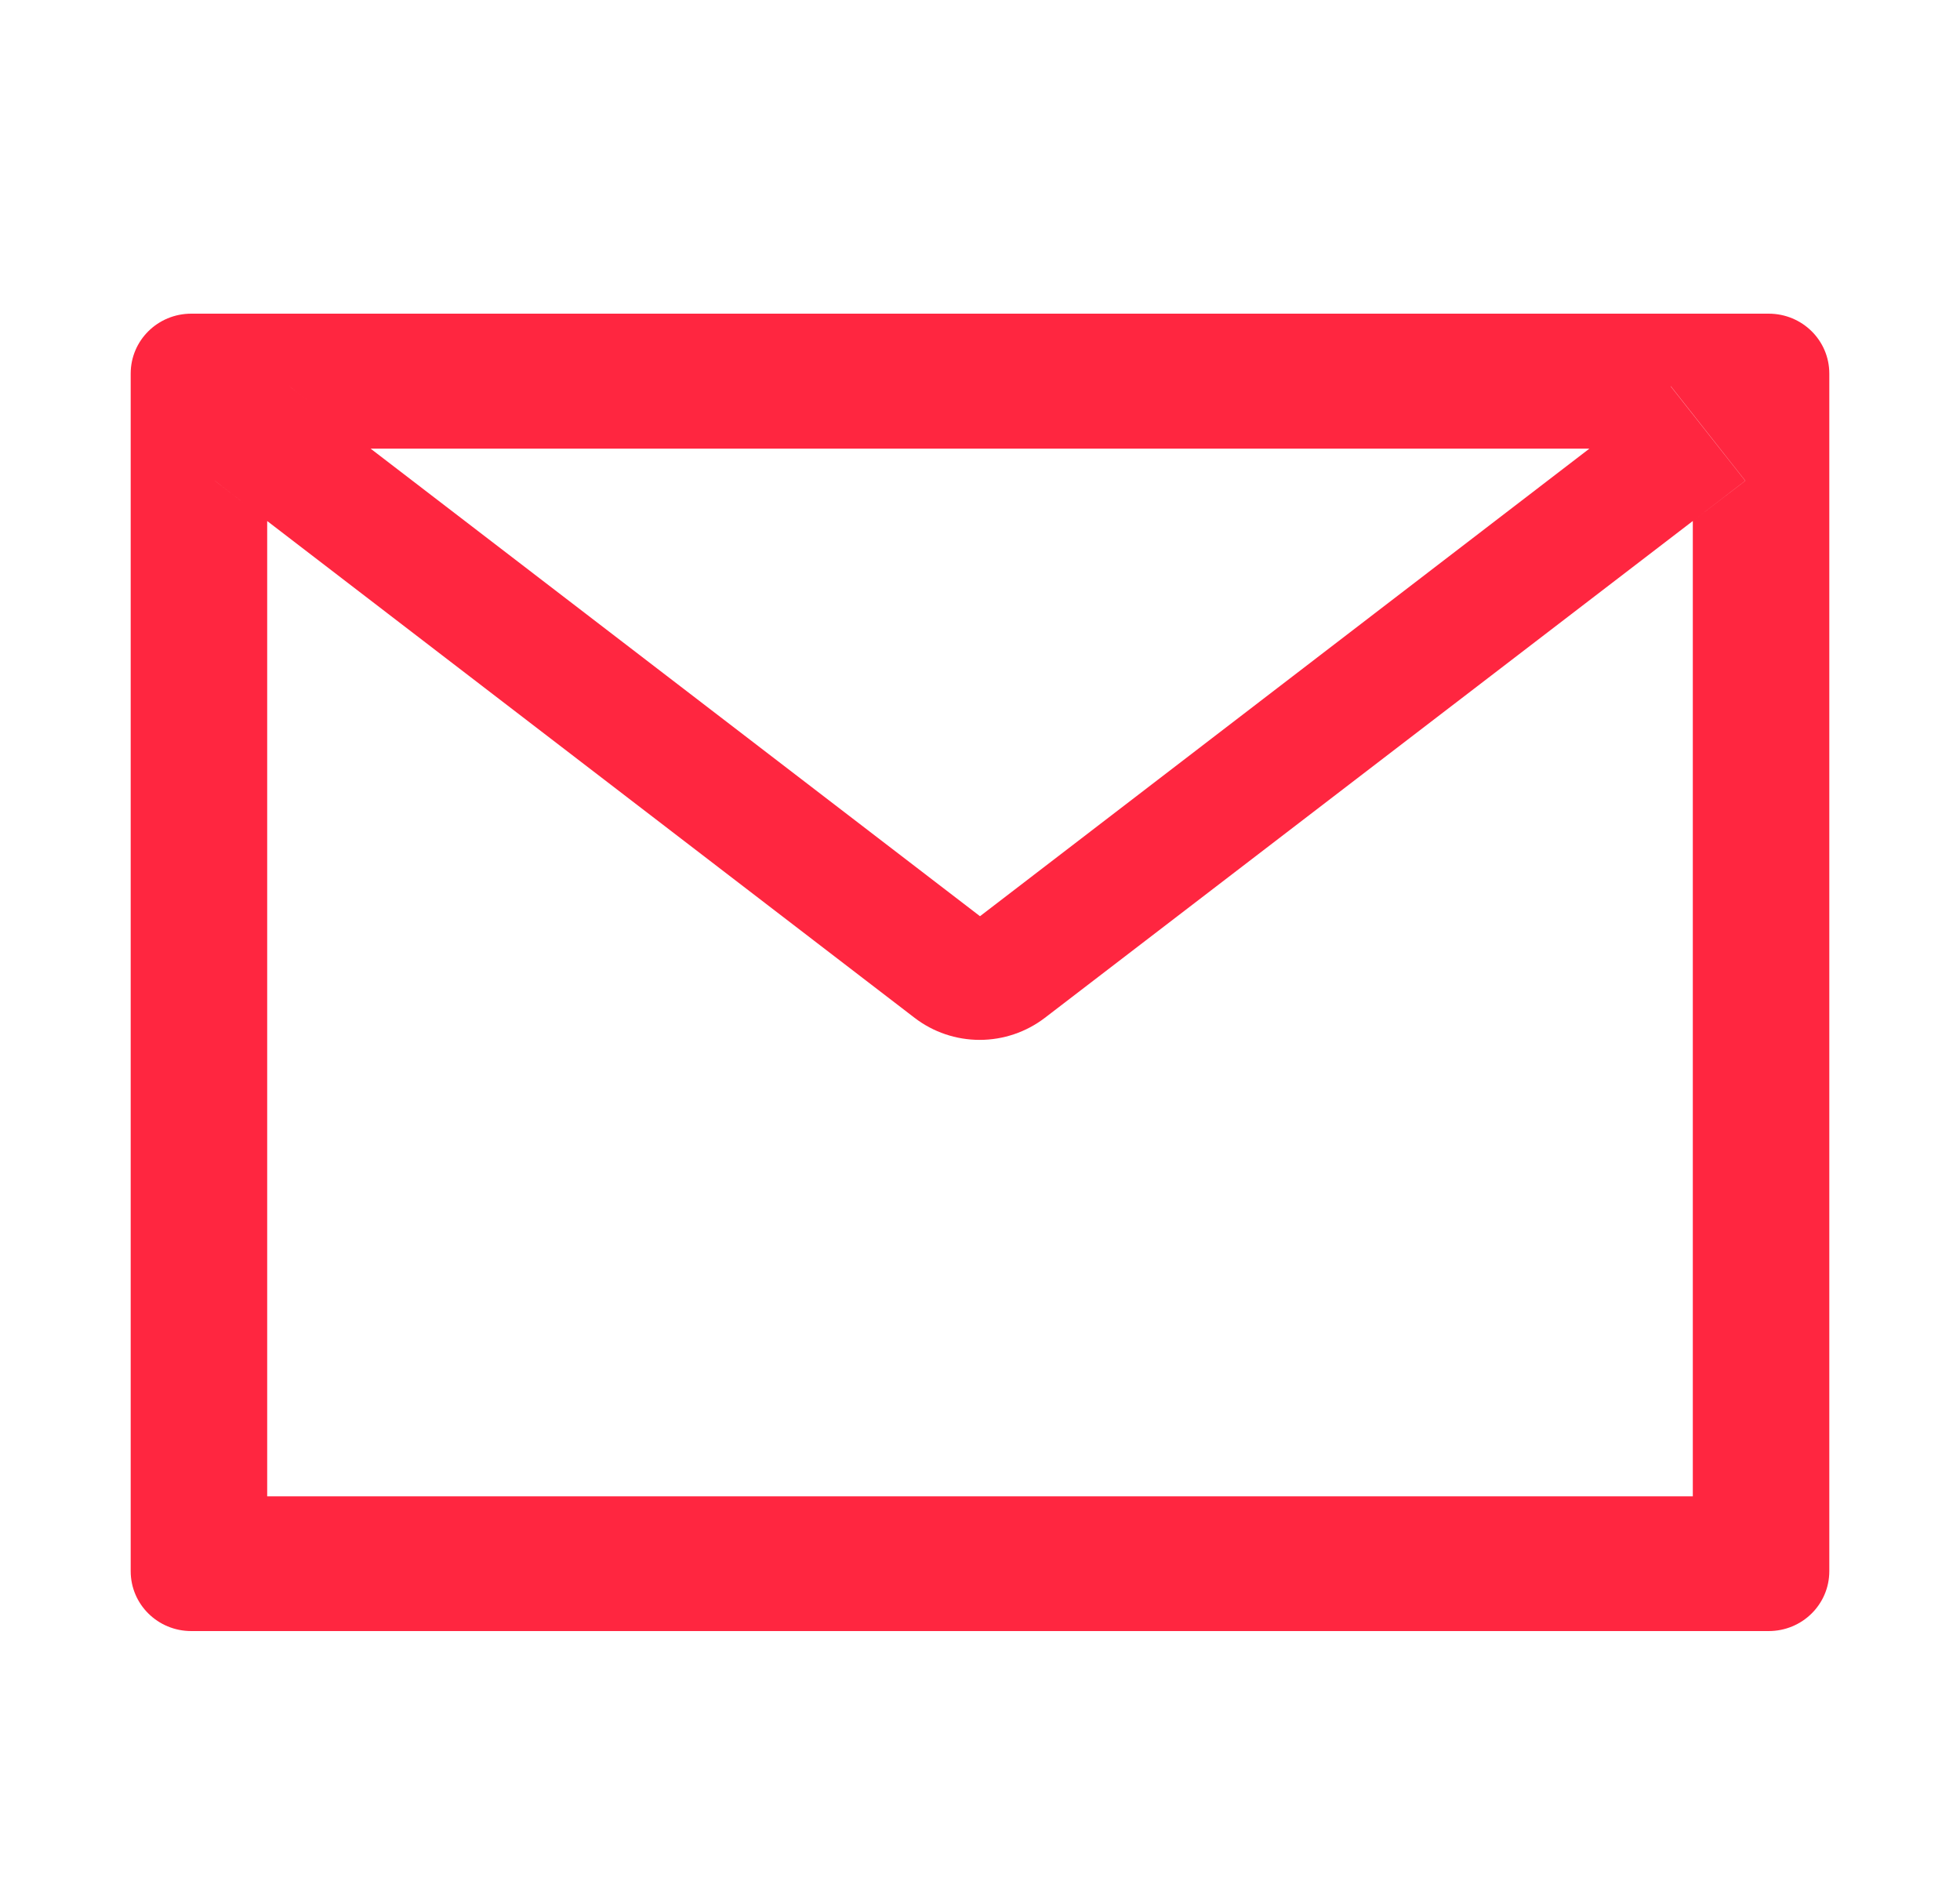 <svg width="25" height="24" viewBox="0 0 25 24" fill="none" xmlns="http://www.w3.org/2000/svg">
<path d="M22.559 4H2.44C2.012 4 1.667 4.341 1.667 4.764V20.036C1.667 20.459 2.012 20.8 2.44 20.8H22.559C22.988 20.8 23.333 20.459 23.333 20.036V4.764C23.333 4.341 22.988 4 22.559 4ZM21.592 6.644V19.082H3.408V6.644L2.74 6.131L3.691 4.926L4.726 5.721H20.277L21.312 4.926L22.262 6.131L21.592 6.644ZM20.277 5.718L12.5 11.684L4.723 5.718L3.688 4.924L2.738 6.129L3.405 6.642L11.666 12.98C11.903 13.162 12.195 13.261 12.496 13.261C12.797 13.261 13.089 13.162 13.327 12.98L21.592 6.644L22.26 6.131L21.309 4.926L20.277 5.718Z" fill="#FF2640"/>
</svg>
